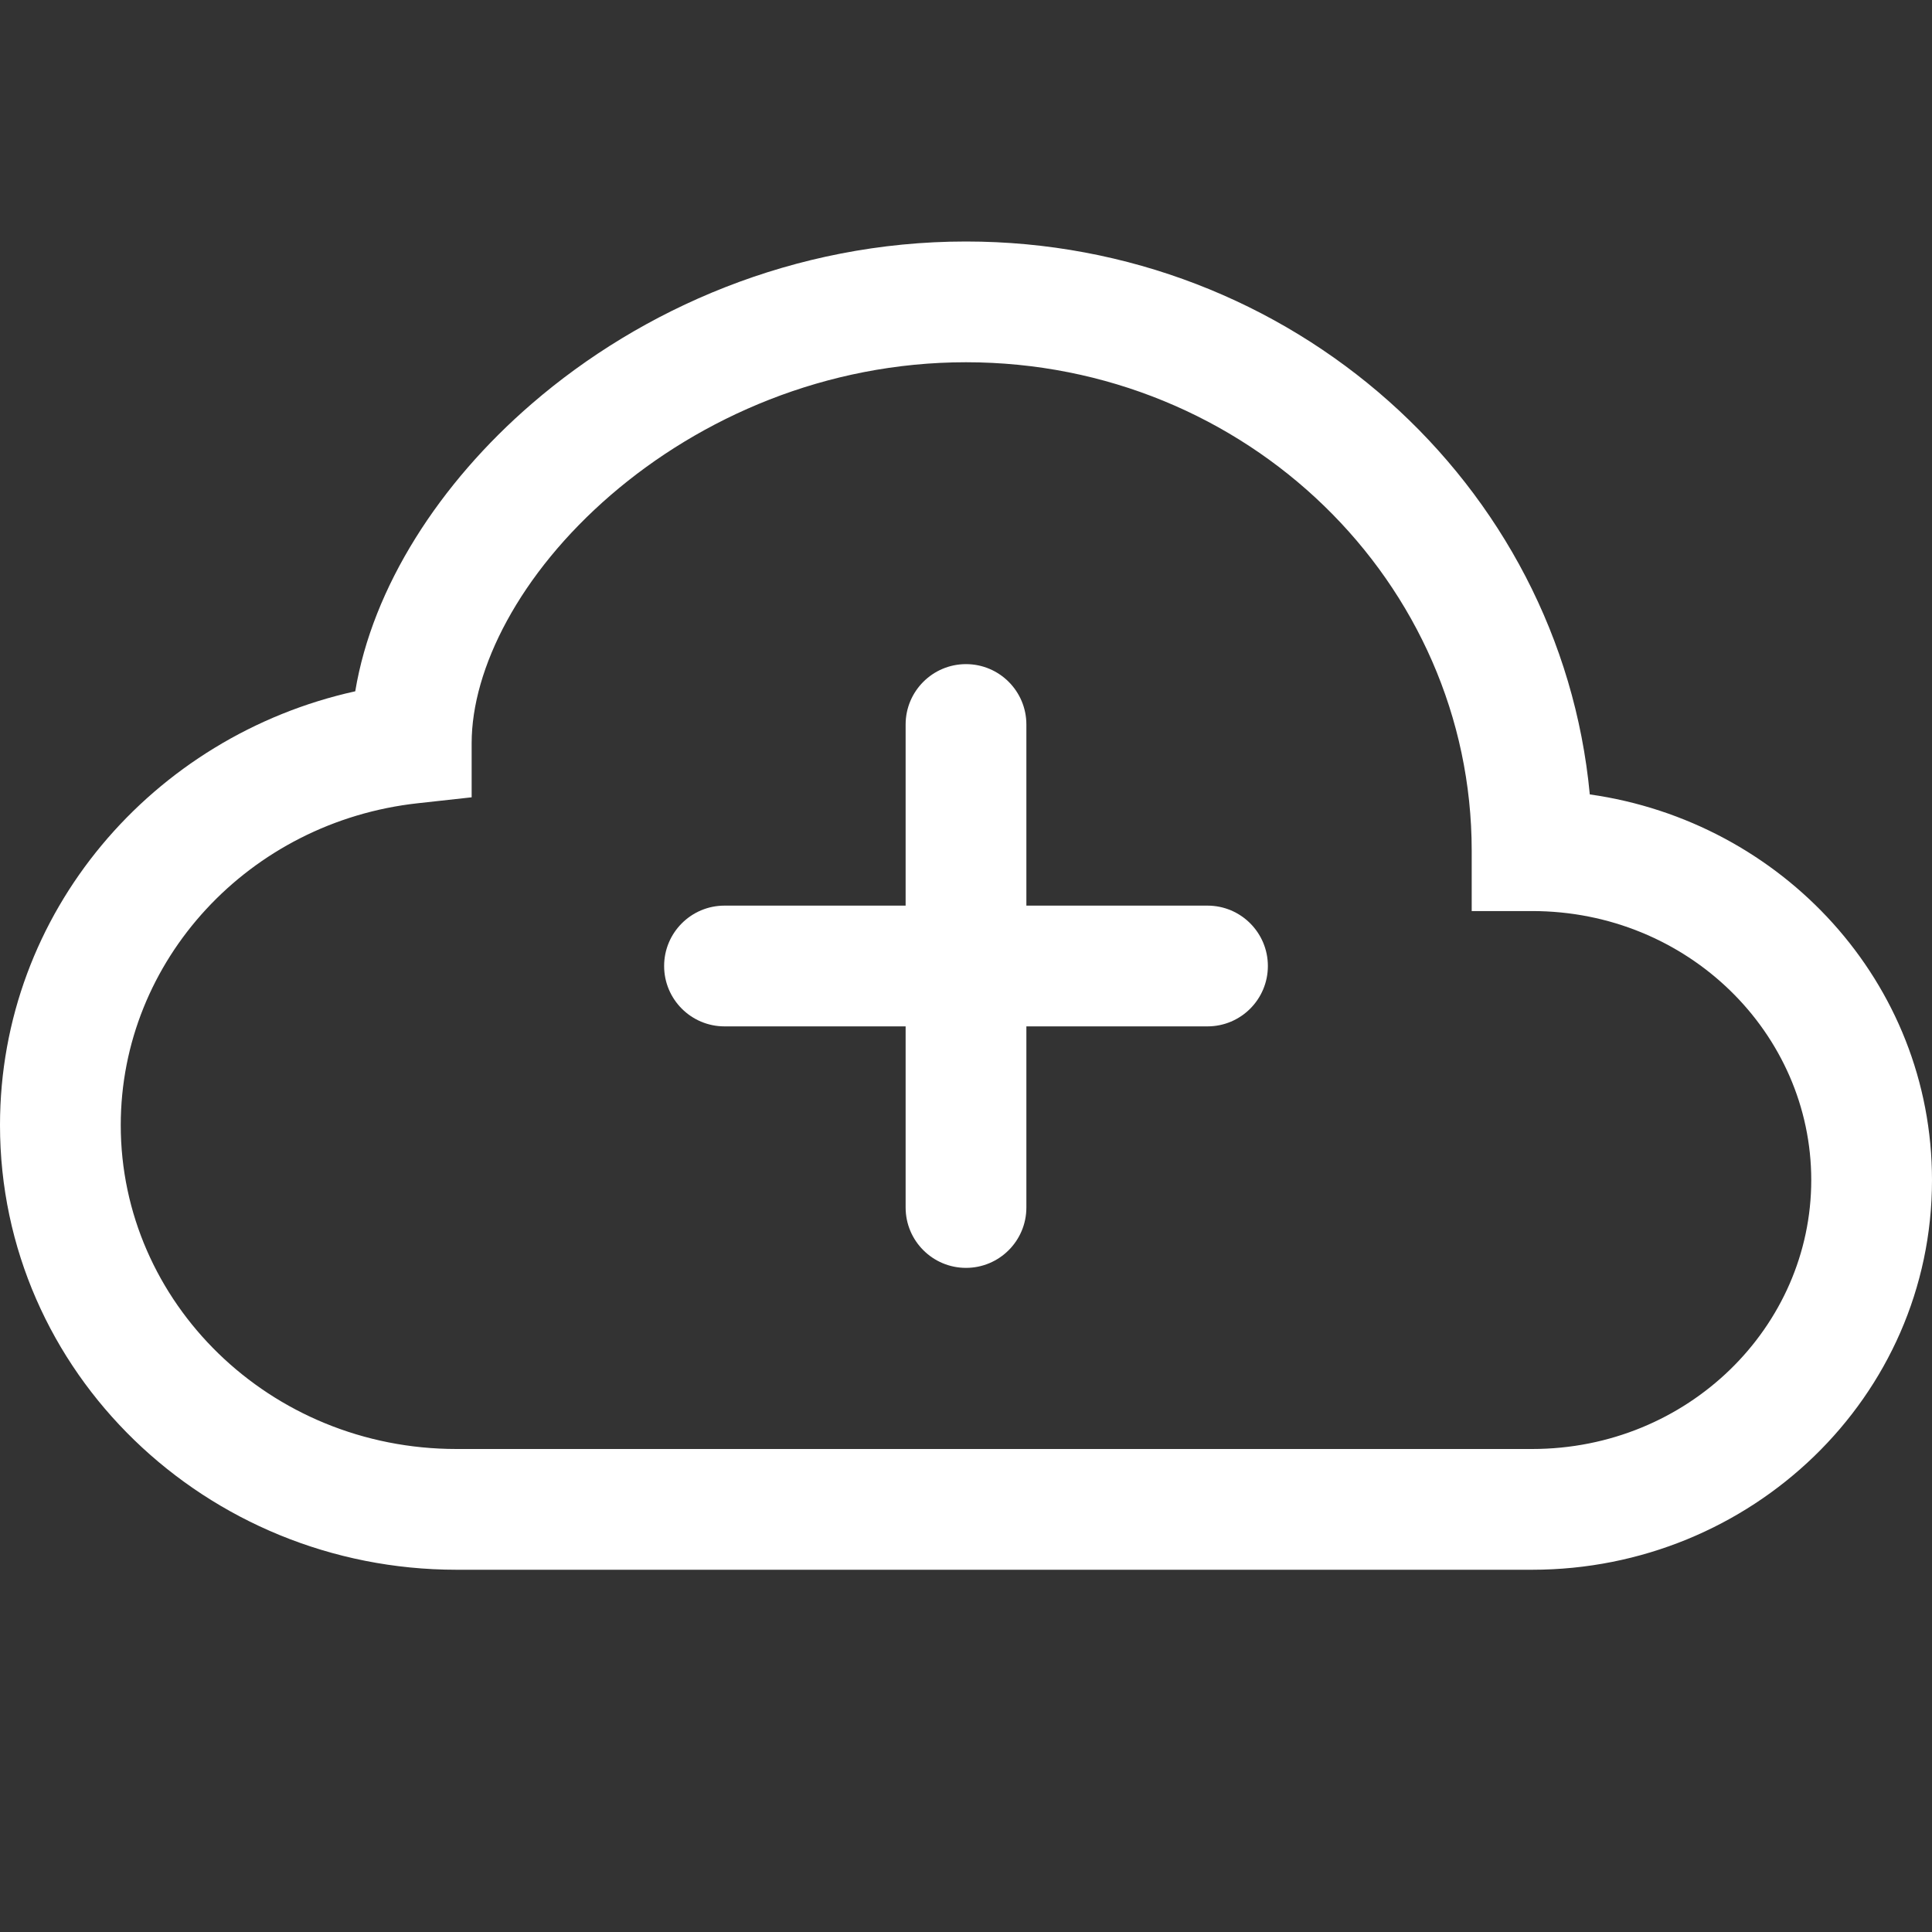 <svg width="16" height="16" viewBox="0 0 16 16" fill="none" xmlns="http://www.w3.org/2000/svg">
<rect x="0" y="0" width="16" height="16" fill="#333333" stroke="none"/>
<path fill-rule="evenodd" clip-rule="evenodd" d="M8 5.5C8.276 5.5 8.5 5.724 8.5 6V7.5H10C10.276 7.5 10.5 7.724 10.5 8C10.5 8.276 10.276 8.5 10 8.5H8.5V10C8.5 10.276 8.276 10.5 8 10.5C7.724 10.5 7.5 10.276 7.5 10V8.5H6C5.724 8.5 5.5 8.276 5.5 8C5.5 7.724 5.724 7.5 6 7.5H7.5V6C7.5 5.724 7.724 5.5 8 5.5Z" fill="#fff"/>
<path d="M4.406 3.342C5.312 2.56 6.574 2 8 2C10.69 2 12.923 3.999 13.166 6.579C14.758 6.804 16 8.137 16 9.773C16 11.569 14.502 13 12.688 13H3.781C1.708 13 0 11.366 0 9.318C0 7.555 1.266 6.095 2.942 5.725C3.085 4.862 3.64 4.002 4.406 3.342ZM5.059 4.099C4.302 4.752 3.906 5.538 3.906 6.155V6.603L3.461 6.652C2.064 6.805 1 7.953 1 9.318C1 10.785 2.231 12 3.781 12H12.688C13.979 12 15 10.988 15 9.773C15 8.557 13.979 7.545 12.688 7.545H12.188V7.045C12.188 4.826 10.327 3 8 3C6.838 3 5.803 3.458 5.059 4.099Z" fill="#fff"/>
</svg>
